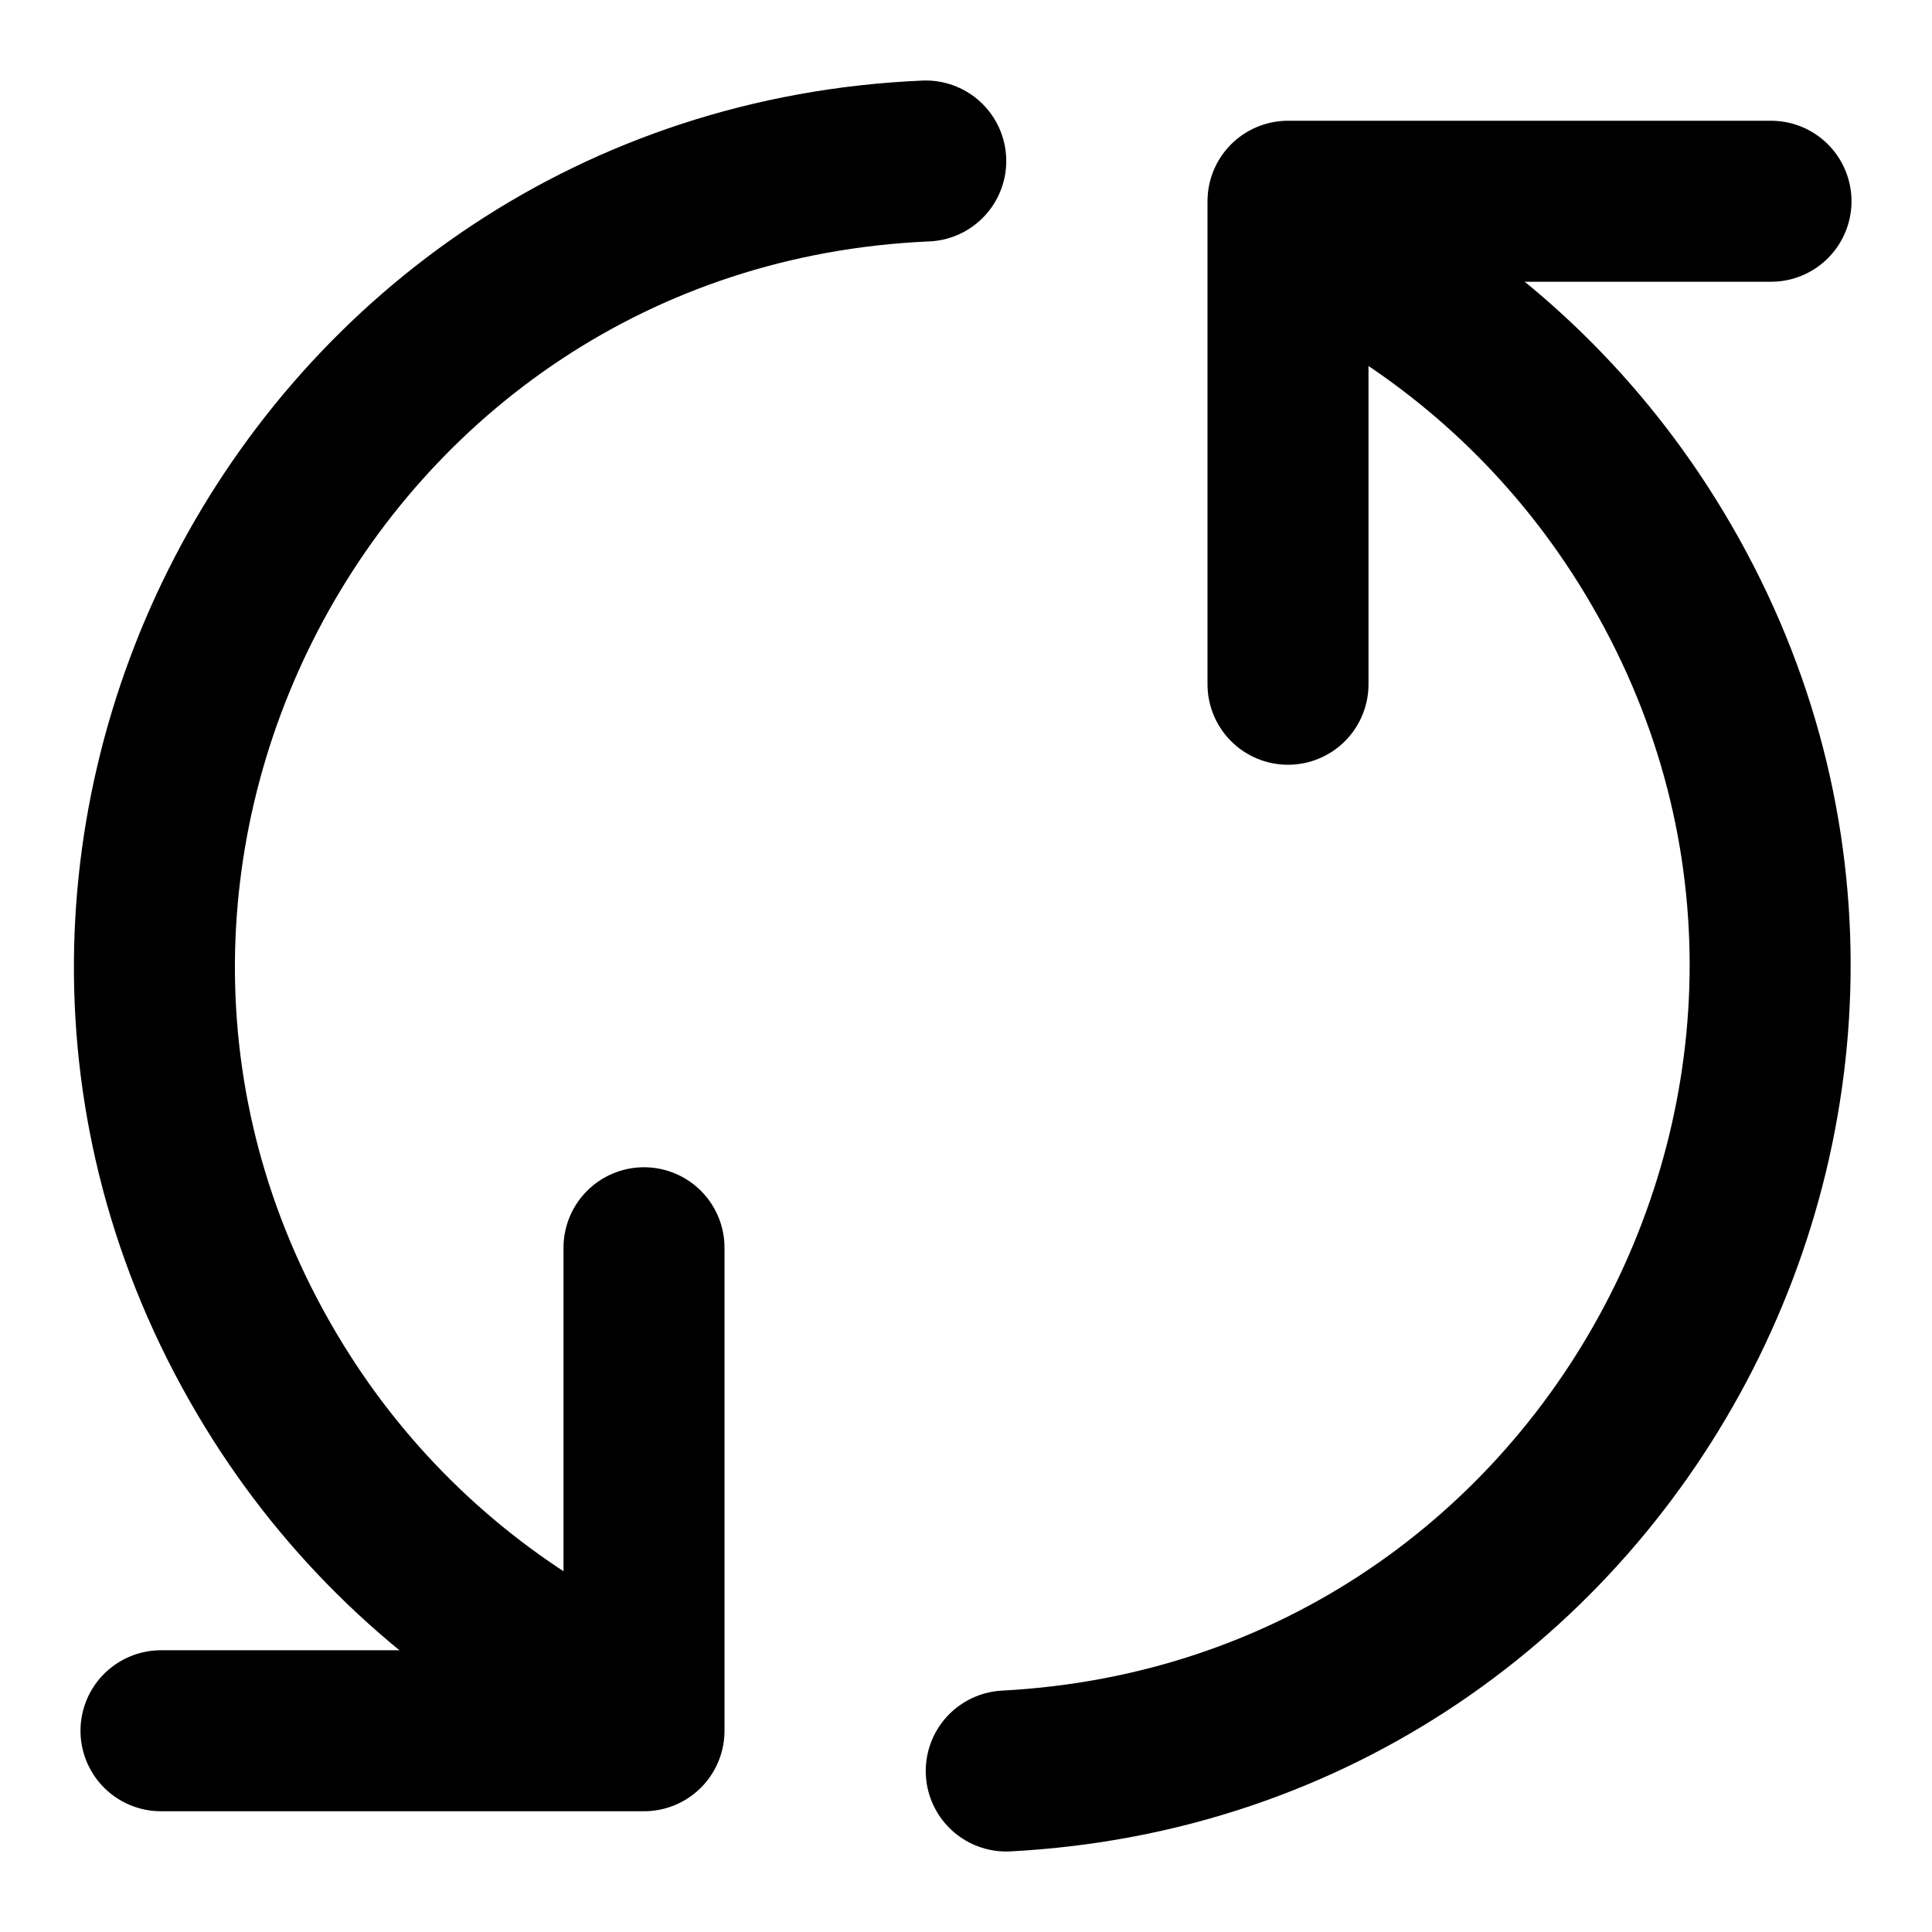 <?xml version="1.0" encoding="utf-8"?>
<svg width="24" height="24" viewBox="0 0 24 24" fill="none" stroke="#000000" stroke-width="2" stroke-linecap="round" stroke-linejoin="round" xmlns="http://www.w3.org/2000/svg">
  <path d="M 2.5 2 L 2.5 8 L 8.5 8 M 21.5 22 L 21.5 16 L 15.5 16" transform="matrix(0, -1, 1, 0, 0, 24)"/>
  <path d="M 21.954 11.546 C 21.621 3.855 13.088 -0.591 6.594 3.542 C 5.149 4.462 3.965 5.737 3.154 7.246 M 1.954 12.546 C 2.358 20.233 10.932 24.601 17.387 20.408 C 18.8 19.49 19.958 18.231 20.754 16.746" transform="matrix(0, -1, 1, 0, -0.046, 23.954)"/>
</svg>